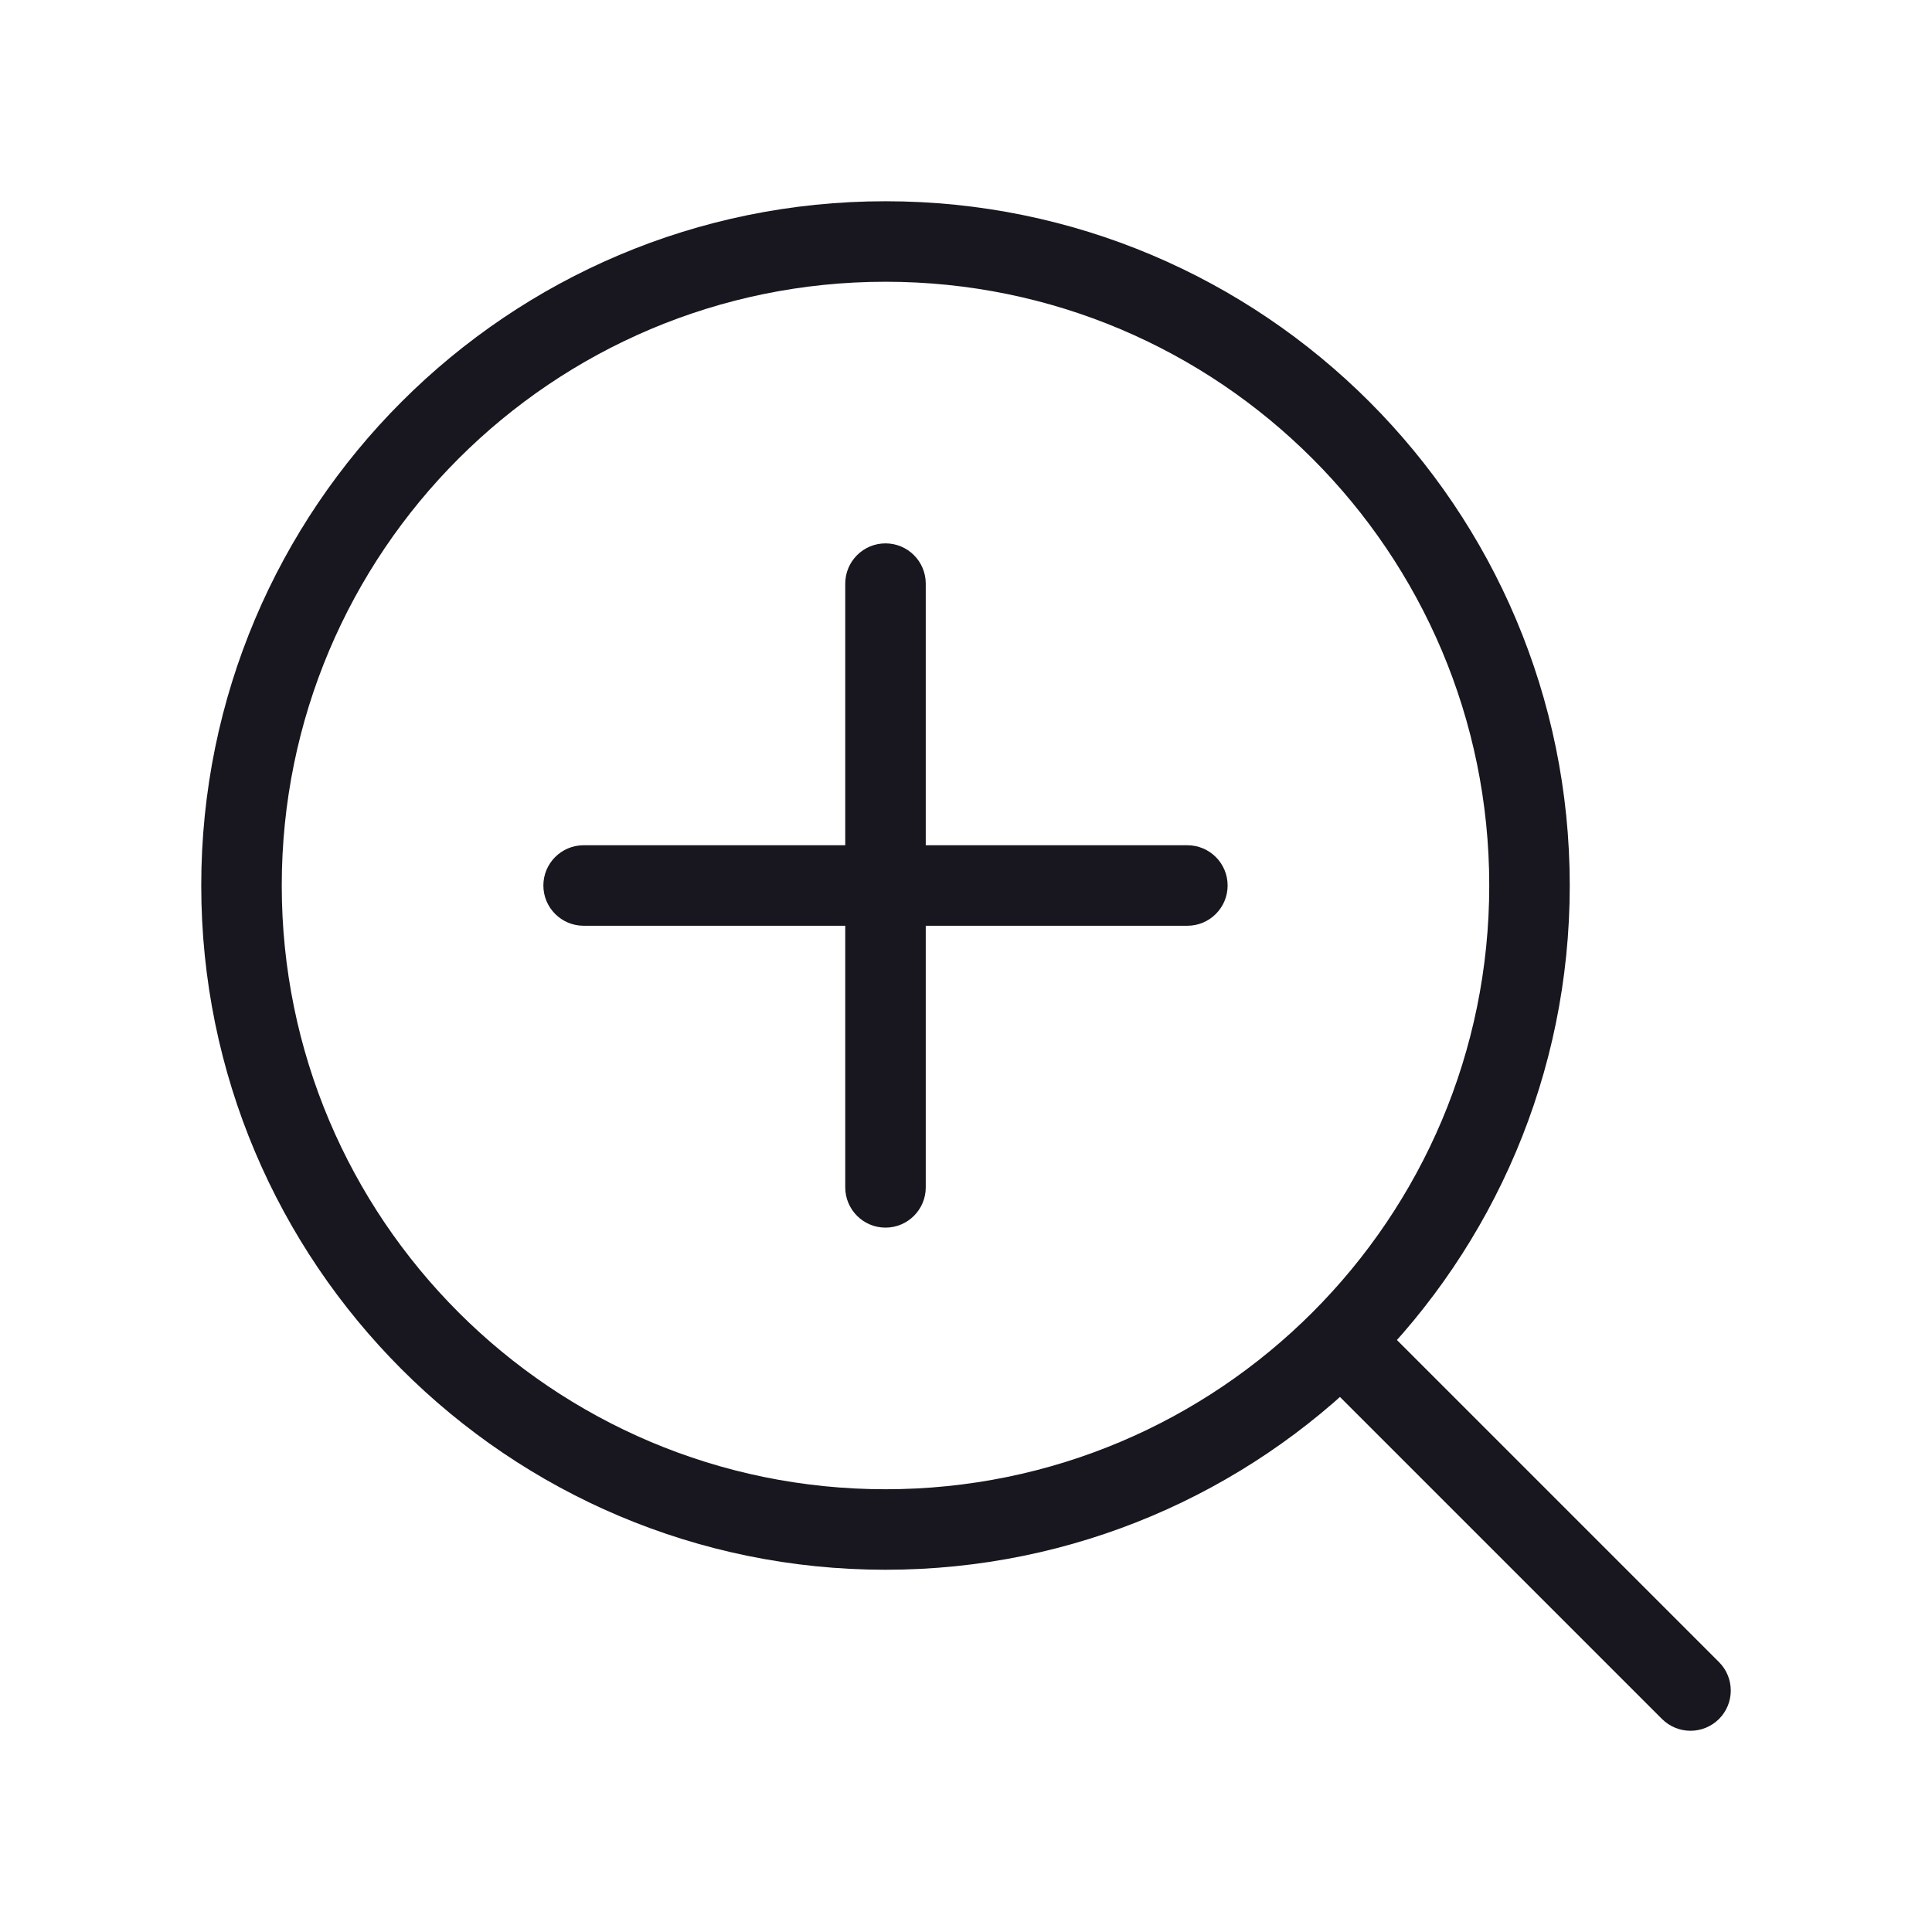<svg width="24" height="24" viewBox="0 0 24 24" fill="none" xmlns="http://www.w3.org/2000/svg">
<path d="M20.646 21.354C20.842 21.549 21.158 21.549 21.354 21.354C21.549 21.159 21.549 20.842 21.354 20.647L20.646 21.354ZM17.01 16.303L16.657 15.95L15.95 16.657L16.303 17.011L17.01 16.303ZM11.5 7.25C11.5 6.974 11.276 6.75 11 6.75C10.724 6.75 10.5 6.974 10.5 7.25H11.5ZM10.5 14.75C10.5 15.026 10.724 15.25 11 15.25C11.276 15.25 11.5 15.026 11.5 14.75H10.5ZM14.75 11.5C15.026 11.5 15.25 11.276 15.25 11C15.25 10.724 15.026 10.5 14.75 10.5V11.5ZM7.25 10.5C6.974 10.5 6.75 10.724 6.75 11C6.75 11.276 6.974 11.5 7.25 11.5V10.5ZM11 18.5C6.858 18.5 3.5 15.142 3.5 11H2.5C2.5 15.694 6.306 19.5 11 19.5V18.5ZM3.5 11C3.5 6.858 6.858 3.5 11 3.5V2.5C6.306 2.5 2.5 6.306 2.5 11H3.5ZM11 3.5C15.142 3.5 18.5 6.858 18.5 11H19.5C19.5 6.306 15.694 2.5 11 2.5V3.5ZM21.354 20.647L17.01 16.303L16.303 17.011L20.646 21.354L21.354 20.647ZM18.5 11C18.5 15.142 15.142 18.5 11 18.5V19.5C15.694 19.5 19.5 15.694 19.5 11H18.5ZM10.5 7.25V11H11.5V7.25H10.5ZM10.5 11V14.75H11.5V11H10.5ZM14.75 10.5H11V11.5H14.75V10.5ZM11 10.5H7.25V11.5H11V10.5Z" fill="#18161E"/>
</svg>
